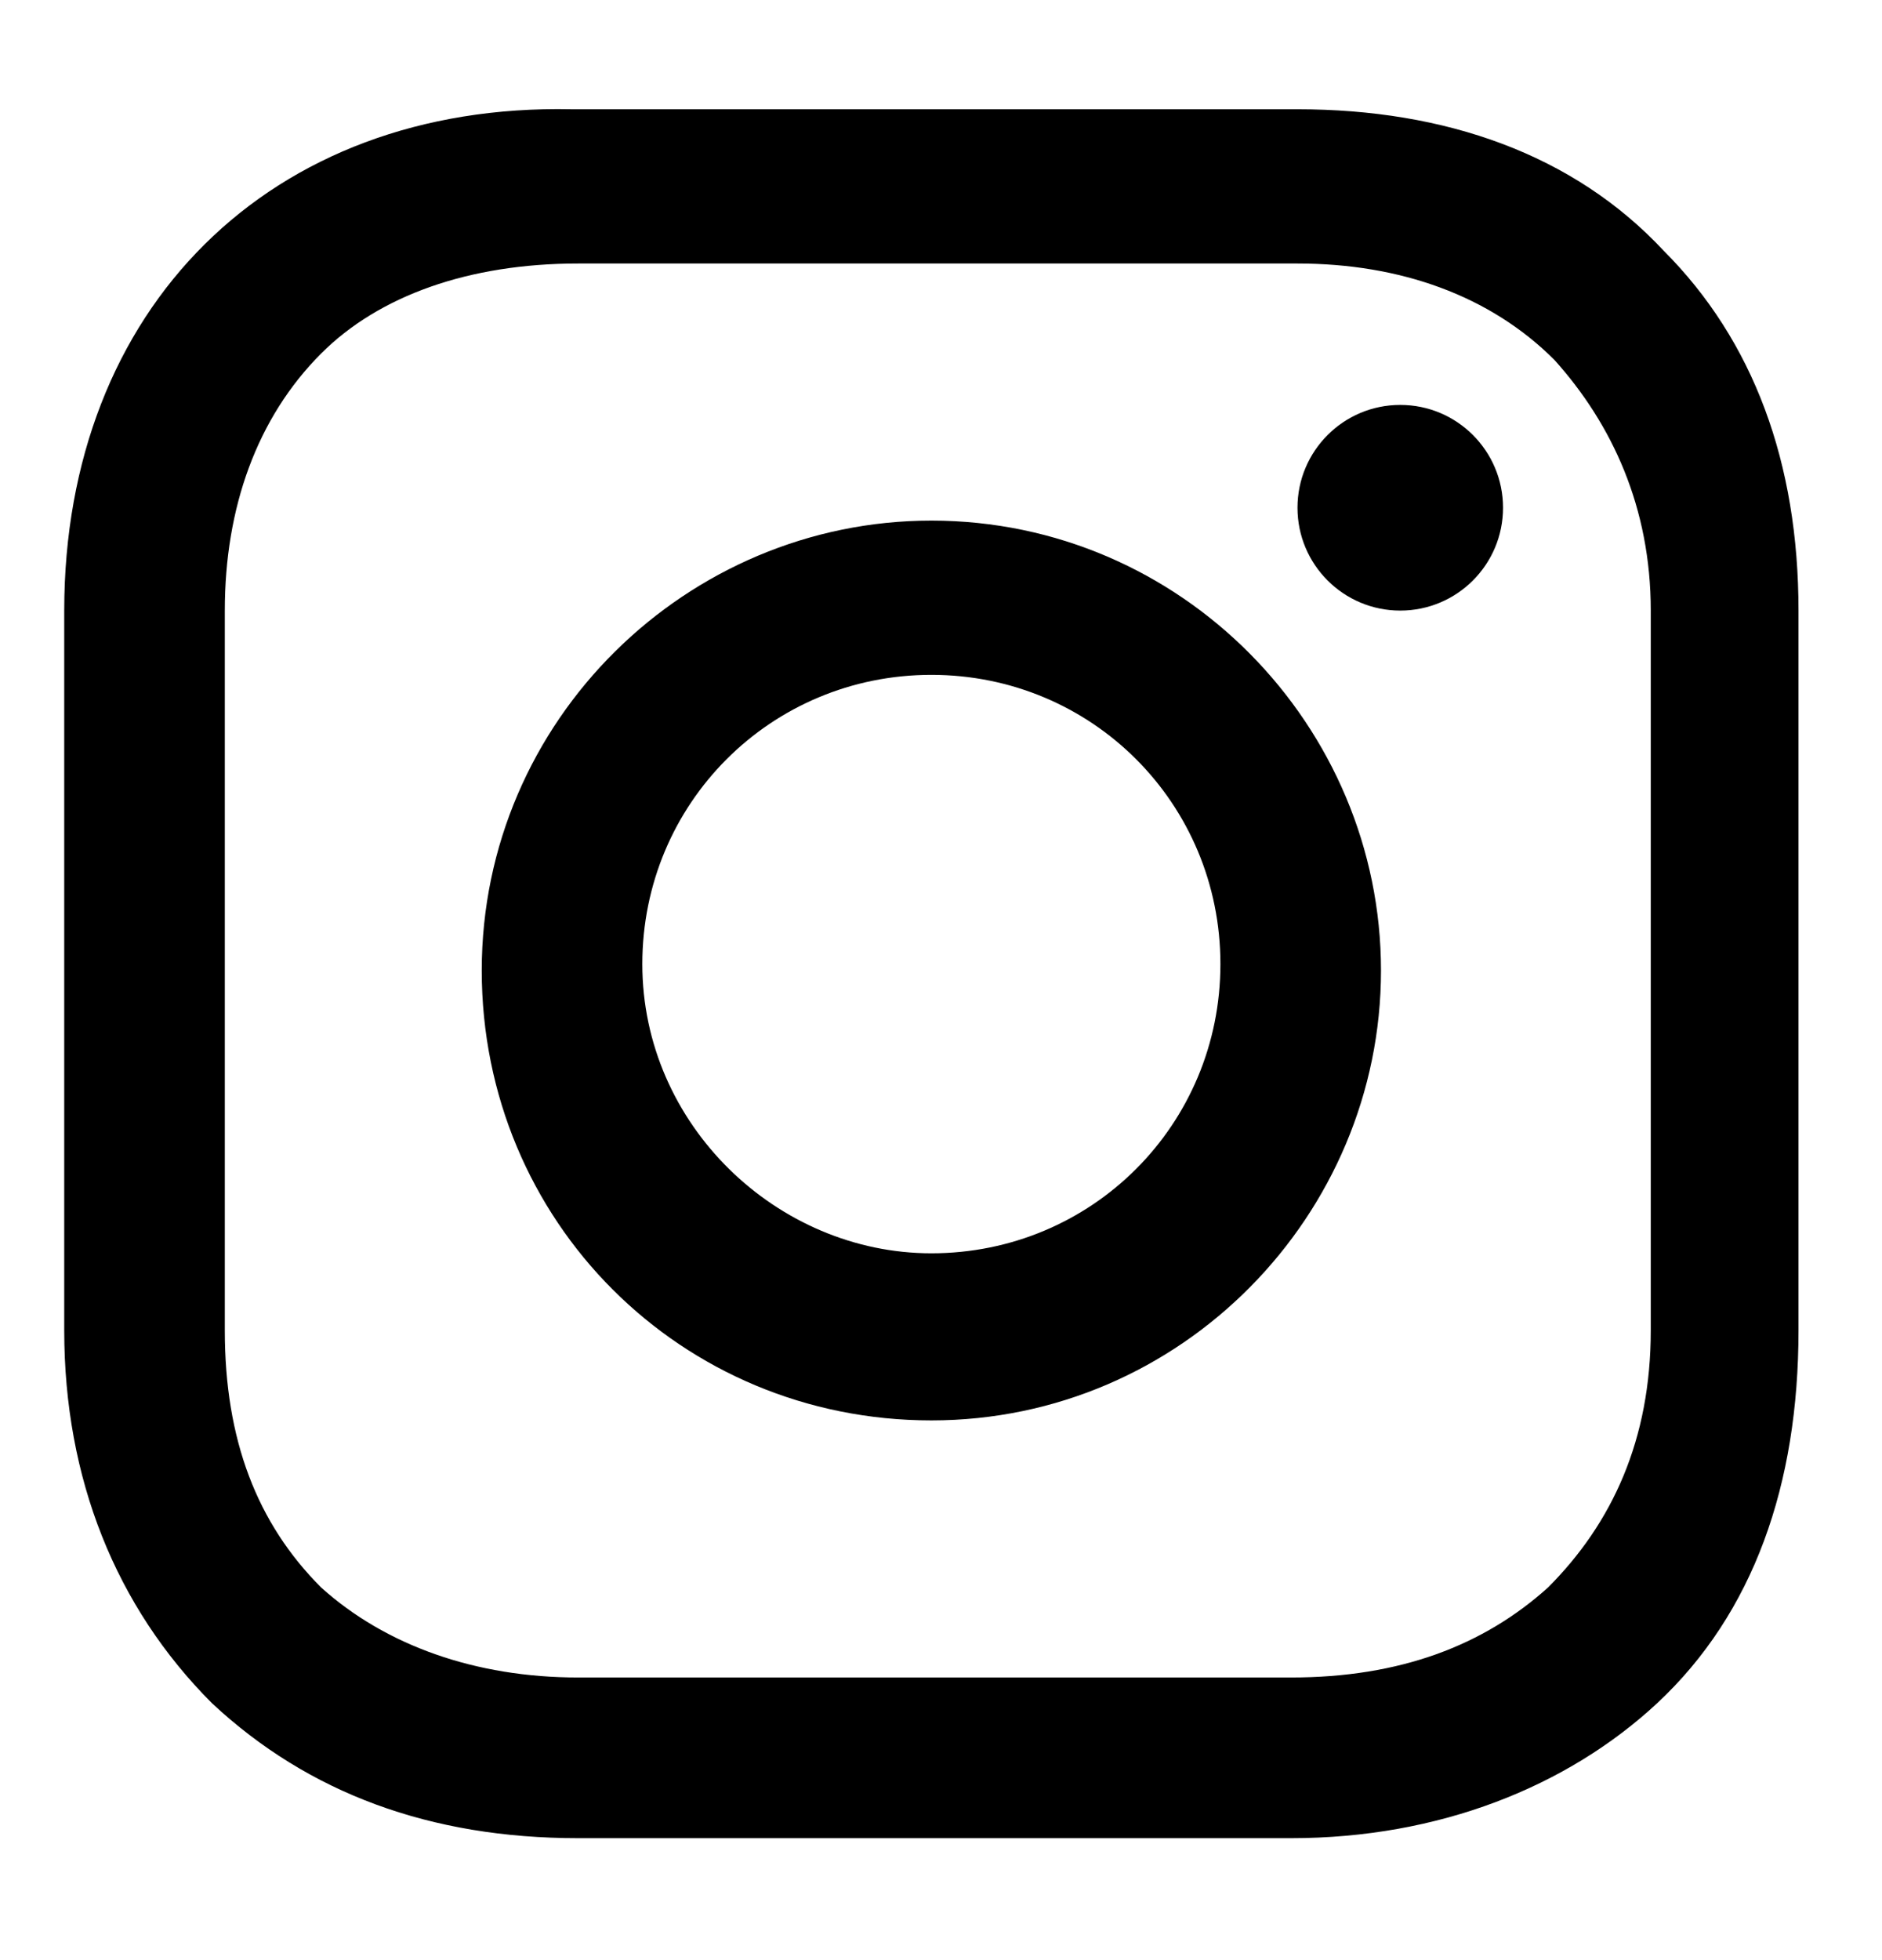 <?xml version="1.0" encoding="utf-8"?>
<!-- Generator: Adobe Illustrator 23.0.0, SVG Export Plug-In . SVG Version: 6.00 Build 0)  -->
<svg version="1.1" id="Layer_1" xmlns="http://www.w3.org/2000/svg" xmlns:xlink="http://www.w3.org/1999/xlink" x="0px" y="0px"
	 viewBox="0 0 29.3 30.5" style="enable-background:new 0 0 29.3 30.5;" xml:space="preserve">
<g>
	<path d="M14.5,8.1c-3.8,0-7,3.1-7,7s3.1,7,7,7s7-3.2,7-7S18.4,8.1,14.5,8.1z M14.5,19.5c-2.4,0-4.5-2-4.5-4.5s2-4.5,4.5-4.5
		s4.5,2,4.5,4.5S17,19.5,14.5,19.5z"/>
	<circle cx="21.8" cy="7.9" r="1.6"/>
	<path d="M25.9,3.9c-1.4-1.5-3.4-2.2-5.7-2.2H8.9C4.2,1.6,1,4.8,1,9.5v11.2C1,23,1.8,25,3.3,26.5c1.5,1.4,3.4,2.1,5.7,2.1h11.1
		c2.3,0,4.3-0.8,5.7-2.1c1.5-1.4,2.2-3.4,2.2-5.8V9.5C28,7.2,27.3,5.3,25.9,3.9z M25.7,20.7c0,1.7-0.6,3-1.6,4c-1,0.9-2.3,1.4-4,1.4
		H9c-1.6,0-3-0.5-4-1.4c-1-1-1.5-2.3-1.5-4V9.5c0-1.6,0.5-3,1.5-4c0.9-0.9,2.3-1.4,4-1.4h11.2c1.6,0,3,0.5,4,1.5
		c0.9,1,1.5,2.3,1.5,3.9V20.7L25.7,20.7z"/>
</g>
</svg>
